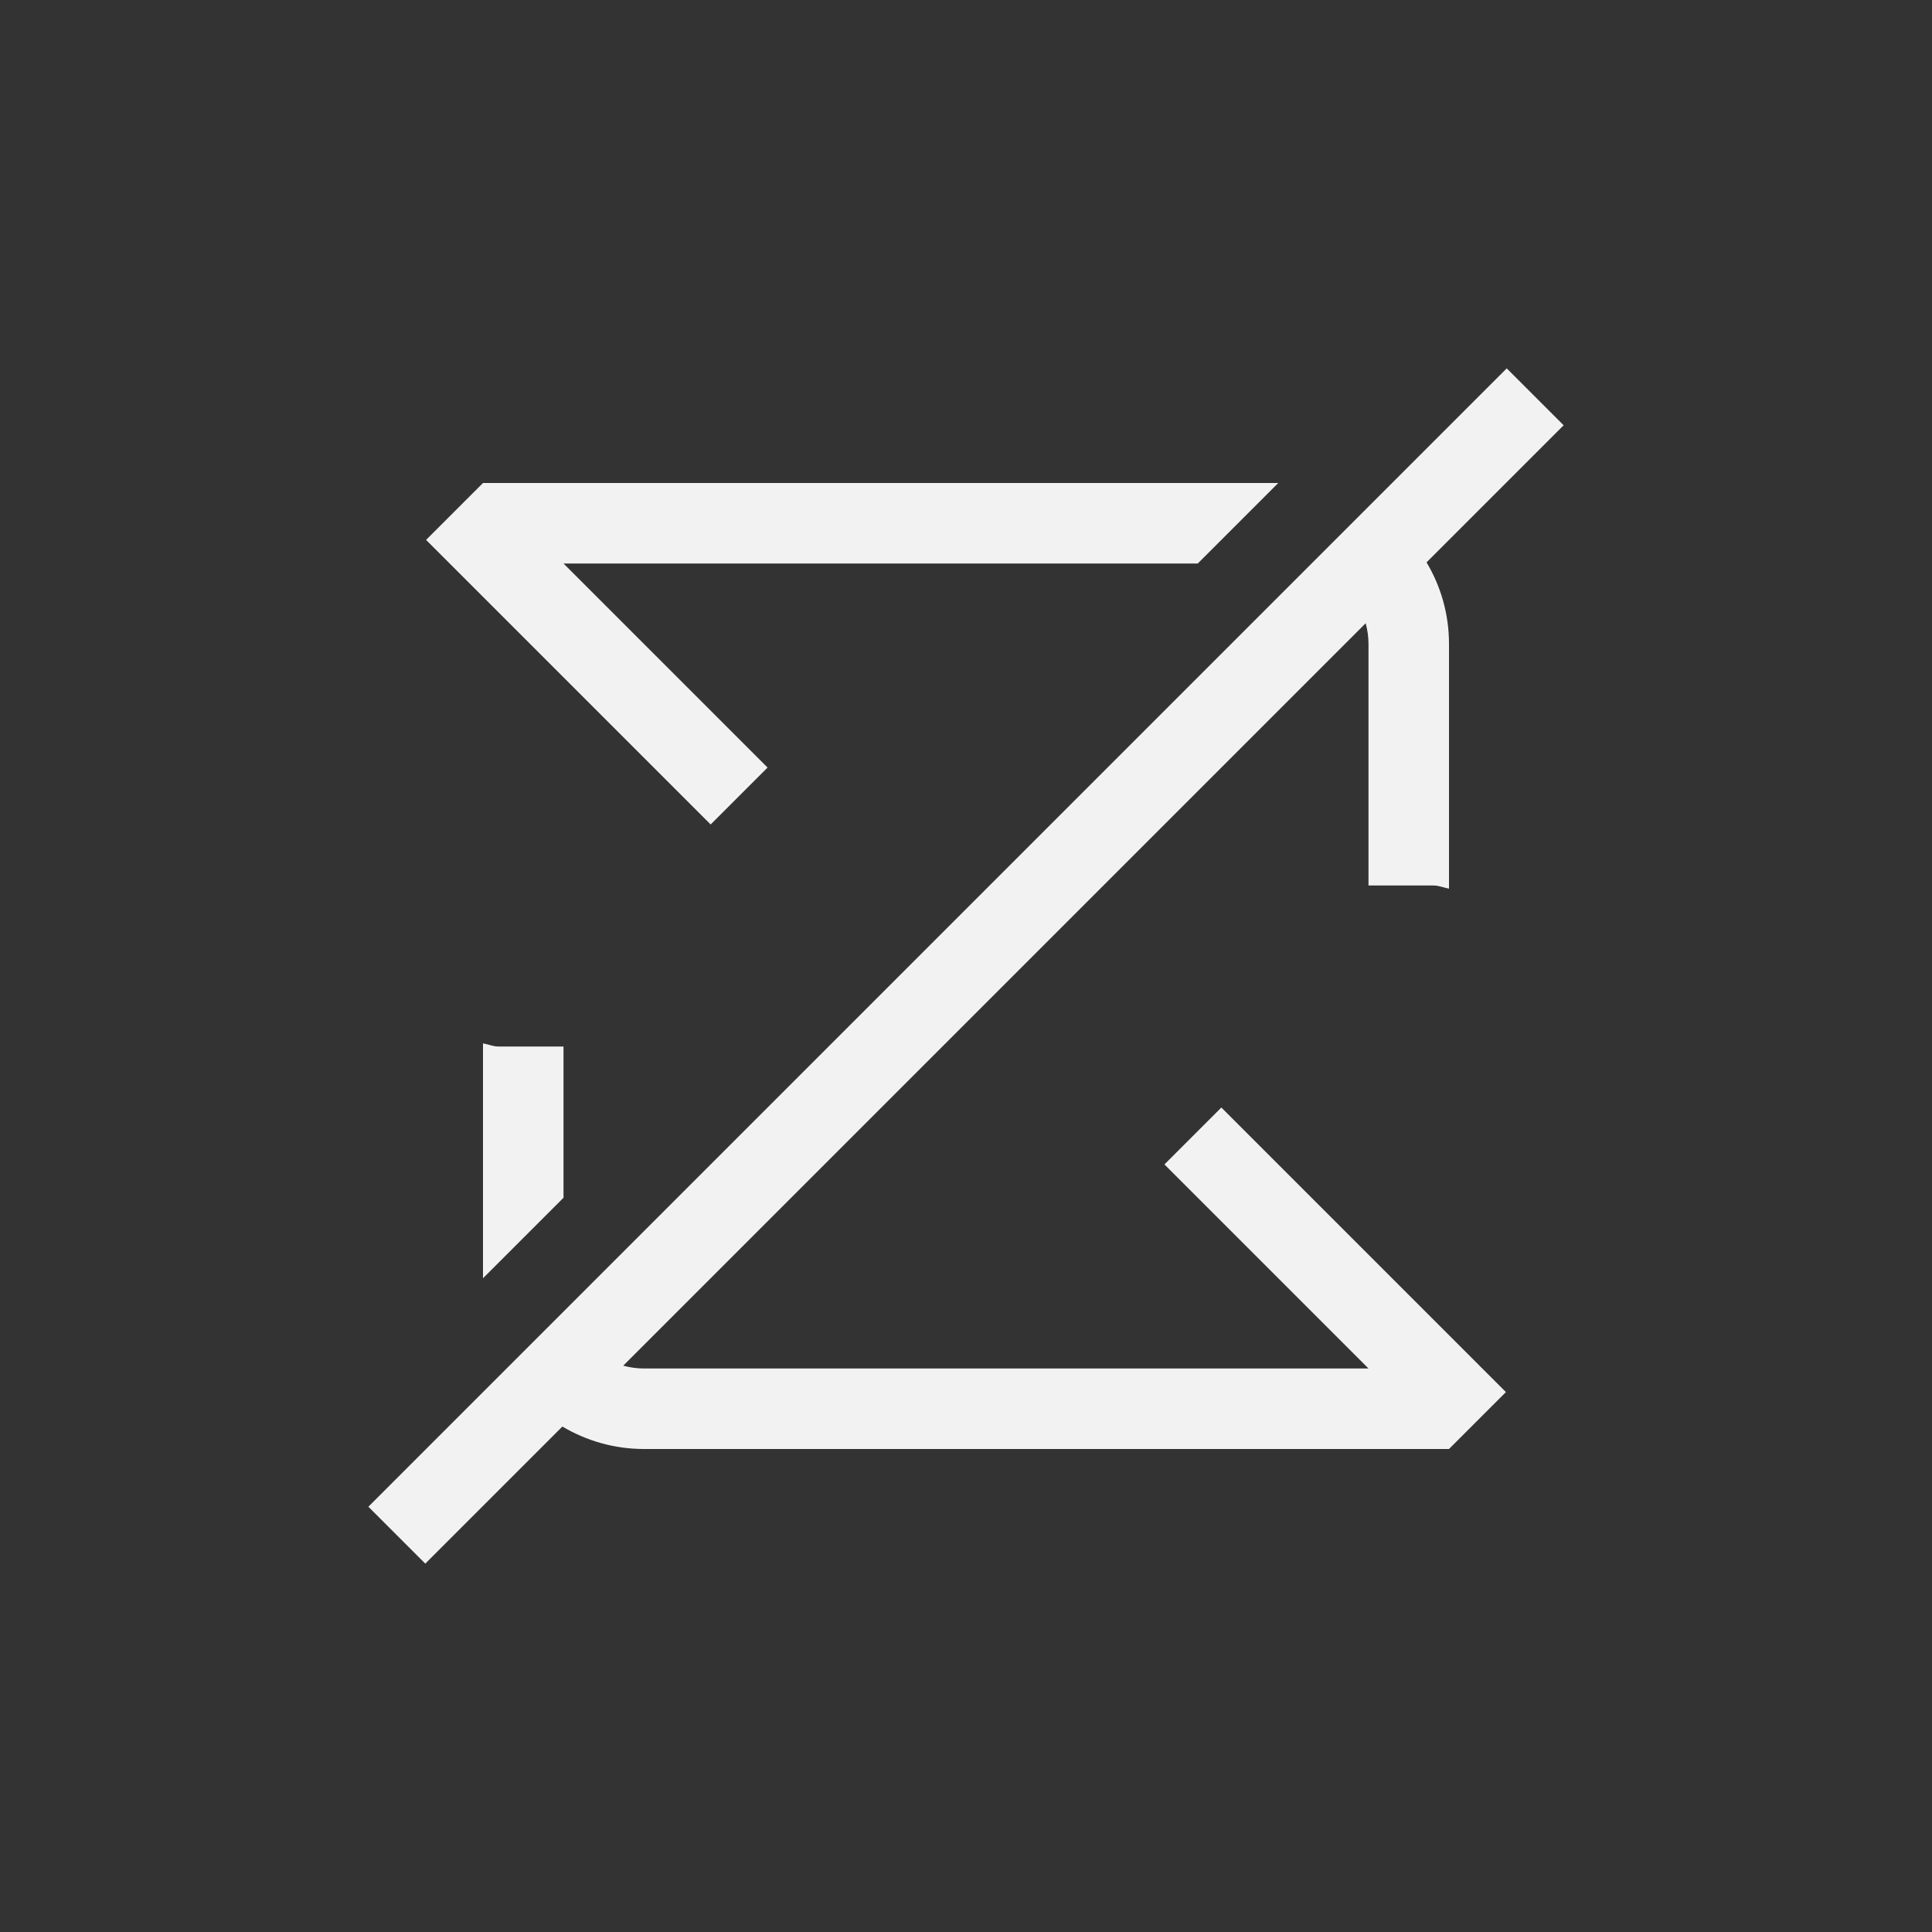 <?xml version="1.0" encoding="UTF-8" standalone="no"?>
<svg
   version="1.1"
   viewBox="0 0 24 24"
   id="svg1"
   sodipodi:docname="media-playlist-no-repeat-symbolic-rtl.svg"
   inkscape:version="1.4.2 (ebf0e940d0, 2025-05-08)"
   width="24"
   height="24"
   xmlns:inkscape="http://www.inkscape.org/namespaces/inkscape"
   xmlns:sodipodi="http://sodipodi.sourceforge.net/DTD/sodipodi-0.dtd"
   xmlns="http://www.w3.org/2000/svg"
   xmlns:svg="http://www.w3.org/2000/svg">
  <rect x="0" y="0" width="24" height="24" fill="#333333" stroke="none"/>
  <sodipodi:namedview
     id="namedview1"
     pagecolor="#ffffff"
     bordercolor="#000000"
     borderopacity="0.25"
     inkscape:showpageshadow="2"
     inkscape:pageopacity="0.0"
     inkscape:pagecheckerboard="0"
     inkscape:deskcolor="#d1d1d1"
     inkscape:zoom="33.125"
     inkscape:cx="12"
     inkscape:cy="12"
     inkscape:window-width="1920"
     inkscape:window-height="1010"
     inkscape:window-x="0"
     inkscape:window-y="0"
     inkscape:window-maximized="1"
     inkscape:current-layer="svg1" />
  <defs
     id="defs1">
    <style
       id="current-color-scheme"
       type="text/css">.ColorScheme-Text {
        color:#f2f2f2;
      }</style>
  </defs>
  <path
     id="path1"
     class="ColorScheme-Text"
     style="fill:currentColor"
     d="m 18.717,4.576 0.707,0.707 -1.703,1.703 c 0.177,0.296 0.279,0.642 0.279,1.014 v 3.039 c -0.065,-0.011 -0.123,-0.039 -0.191,-0.039 h -0.809 v -3 c 0,-0.09 -0.013,-0.176 -0.035,-0.258 L 7.742,16.965 c 0.082,0.022 0.168,0.035 0.258,0.035 h 9 l -2.535,-2.535 0.707,-0.707 3.535,3.535 -0.707,0.707 h -10 c -0.372,0 -0.717,-0.103 -1.014,-0.279 L 5.283,19.424 4.576,18.717 6.281,17.012 7.049,16.244 16.244,7.049 17.012,6.281 Z m -2.838,1.424 -1,1 H 7 L 9.535,9.535 8.828,10.242 5.293,6.707 6,6 Z M 6,12.961 c 0.065,0.011 0.123,0.039 0.191,0.039 h 0.809 v 1.879 l -1,1 z" />
</svg>
